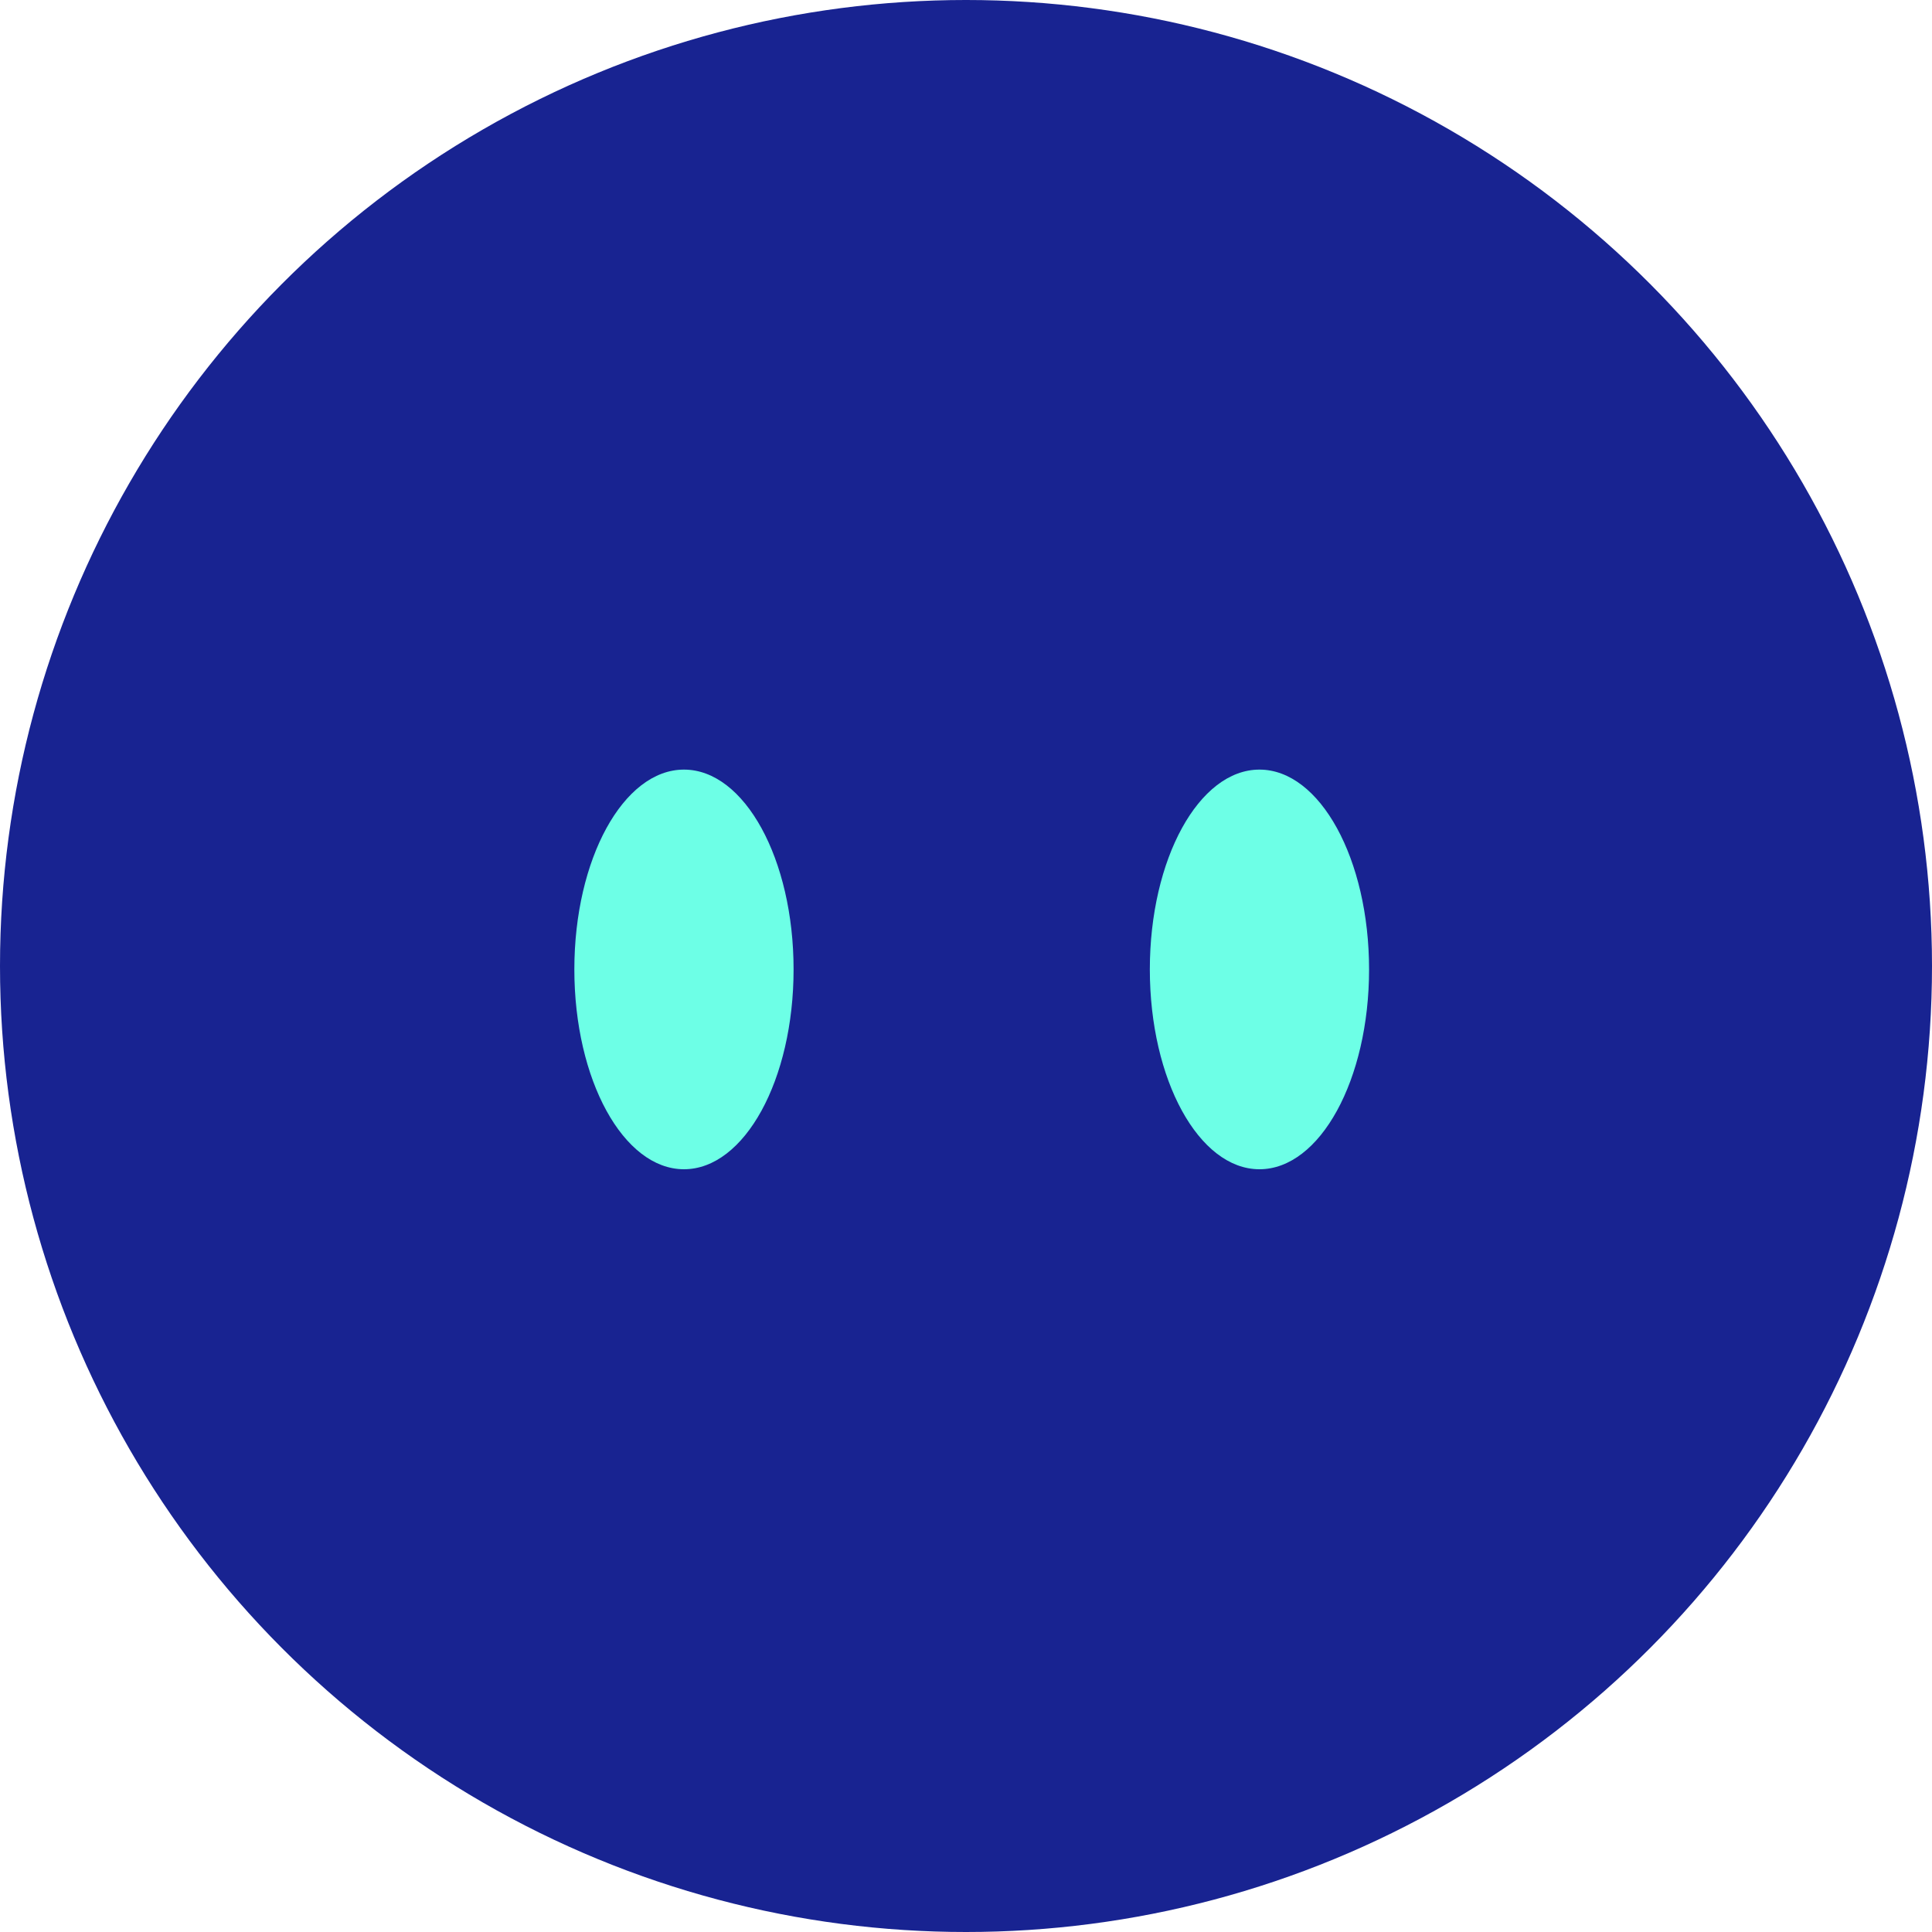 <svg id="Layer_1" data-name="Layer 1" xmlns="http://www.w3.org/2000/svg" width="169.2" height="169.2" viewBox="0 0 169.2 169.2"><defs><style>.cls-1{fill:#182391;}.cls-2{fill:#6dffe6;}</style></defs><circle class="cls-1" cx="84.6" cy="84.6" r="84.6"/><ellipse class="cls-2" cx="59.9" cy="84.9" rx="9.6" ry="17.5"/><ellipse class="cls-2" cx="110.3" cy="84.9" rx="9.6" ry="17.5"/></svg>